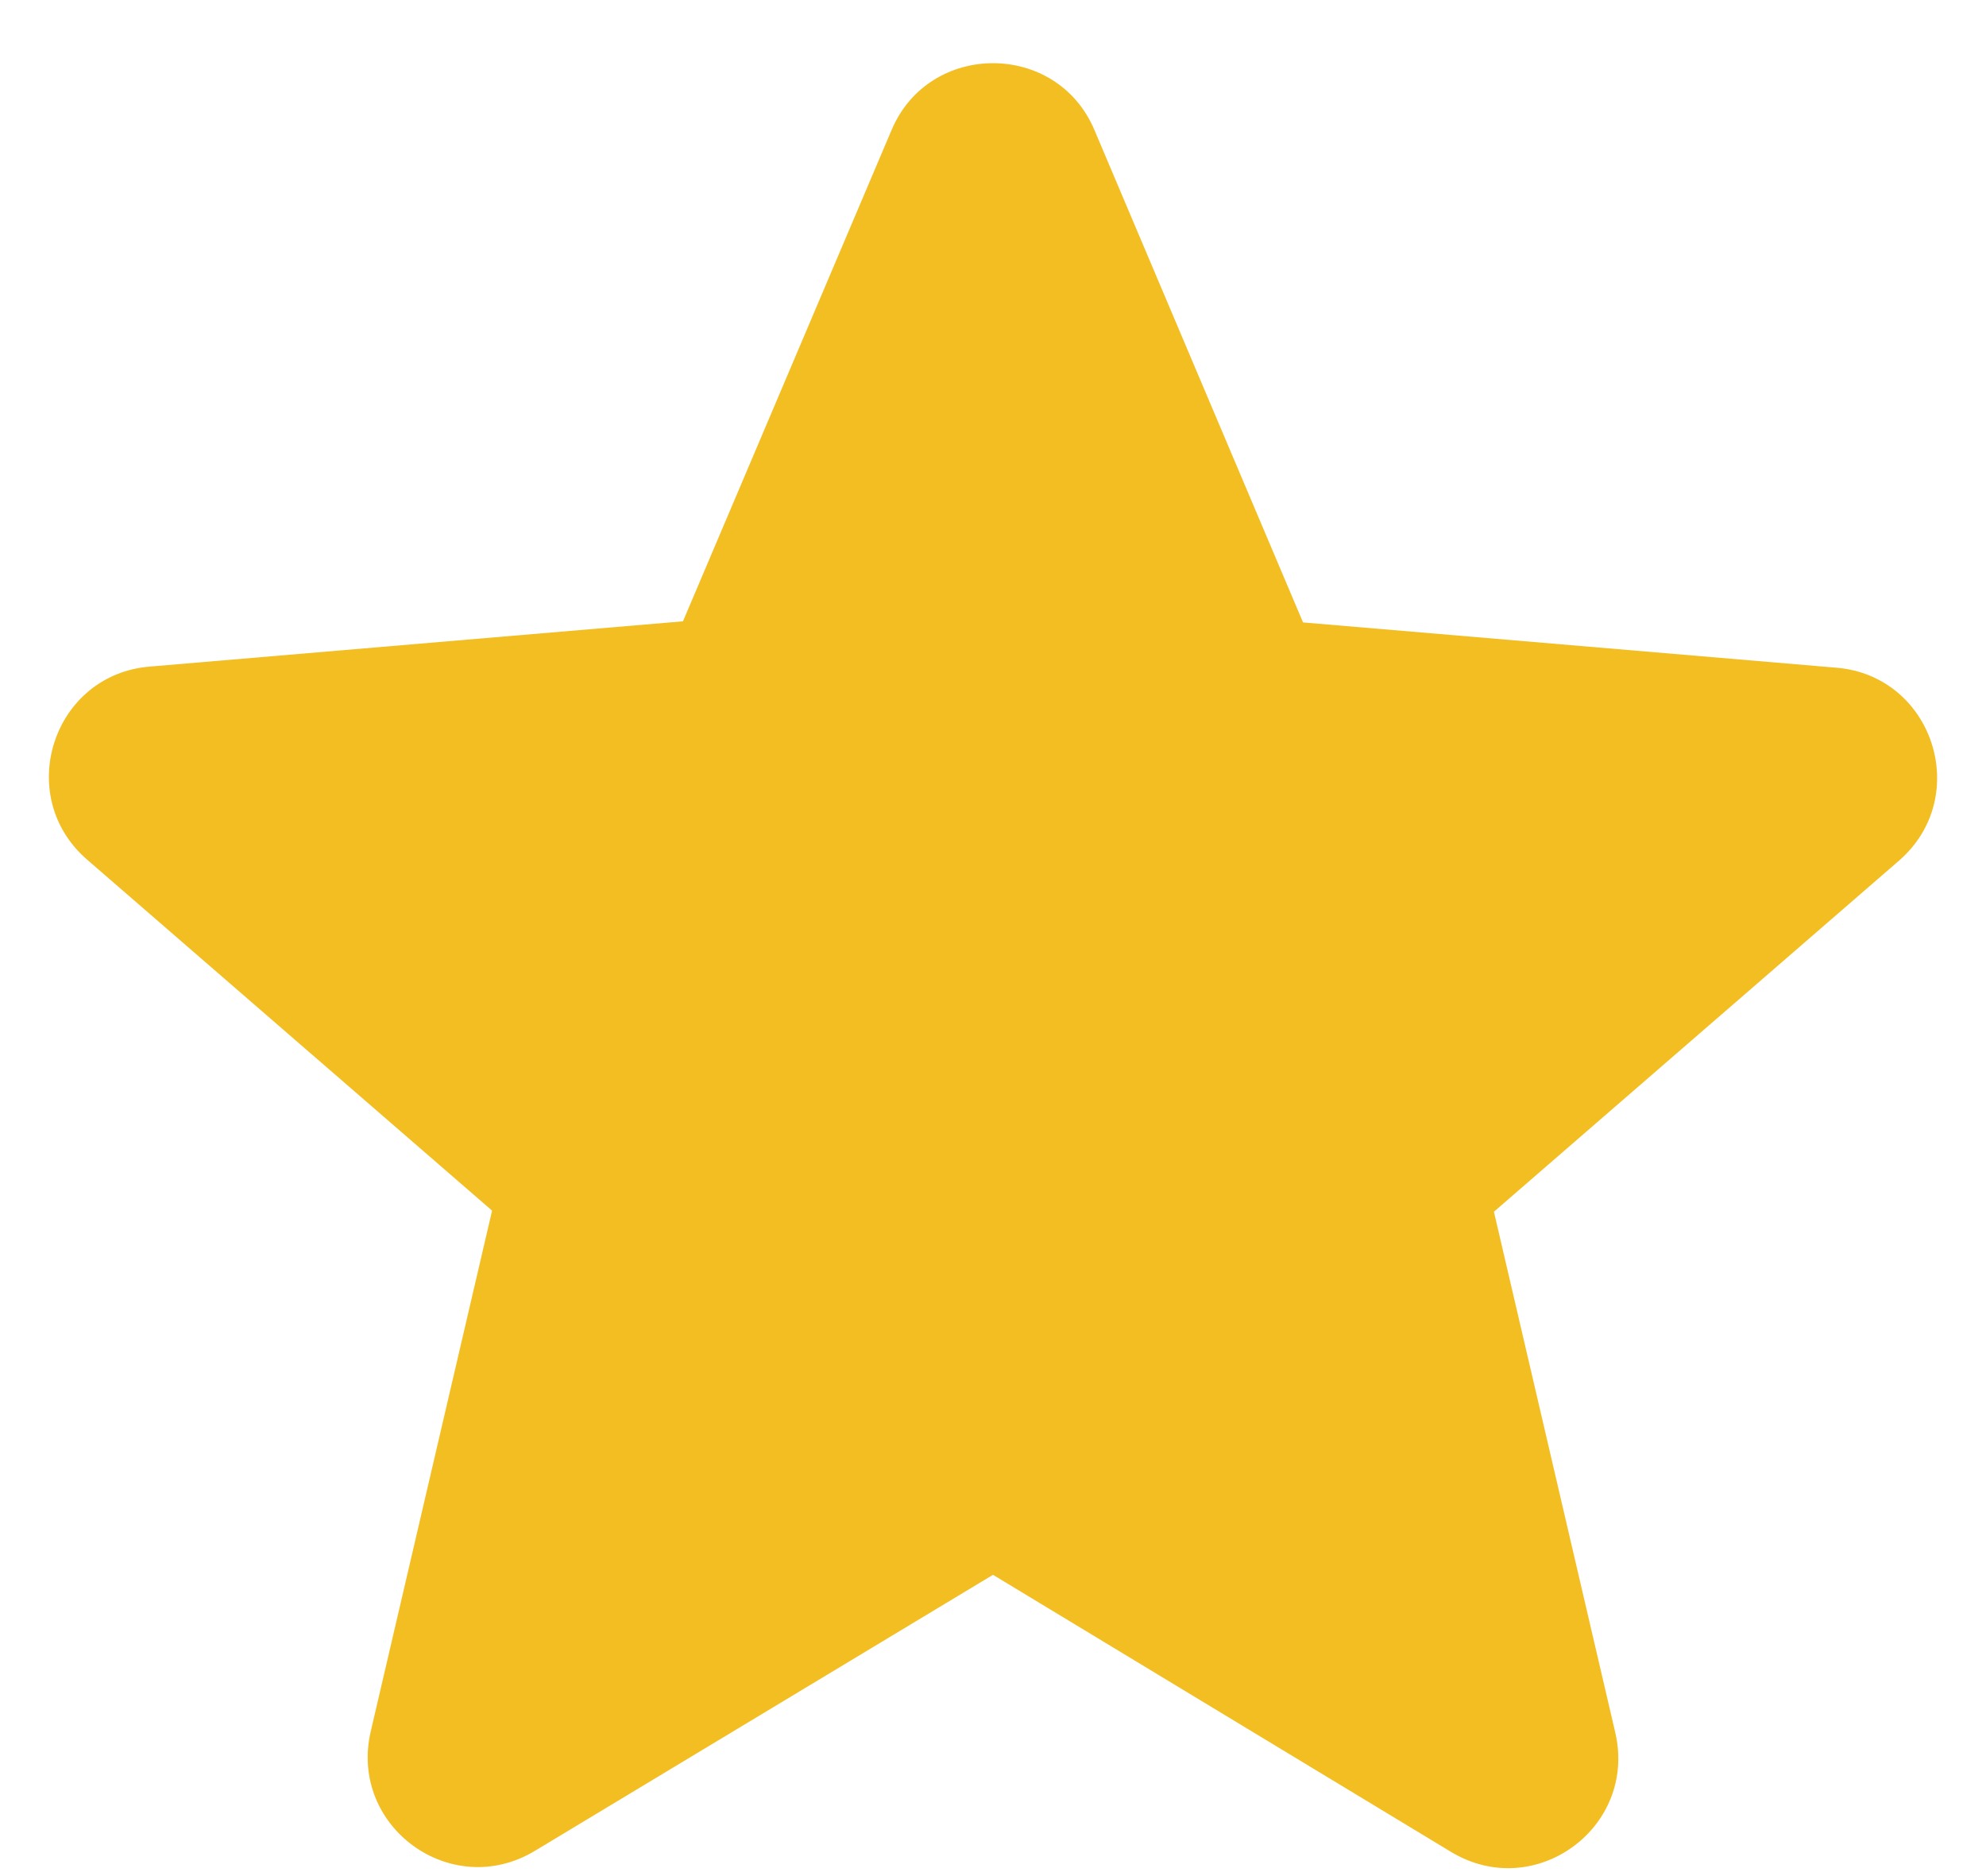 <svg width="18" height="17" fill="none" xmlns="http://www.w3.org/2000/svg"><path d="m9 14.27 4.15 2.51c.76.46 1.69-.22 1.49-1.08l-1.1-4.72 3.67-3.18c.67-.58.31-1.68-.57-1.75l-4.83-.41-1.89-4.46c-.34-.81-1.5-.81-1.84 0L6.19 5.63l-4.83.41C.48 6.11.12 7.21.79 7.79l3.67 3.18-1.1 4.72c-.2.86.73 1.54 1.49 1.08L9 14.27Z" fill="#F2BE22"/></svg>
